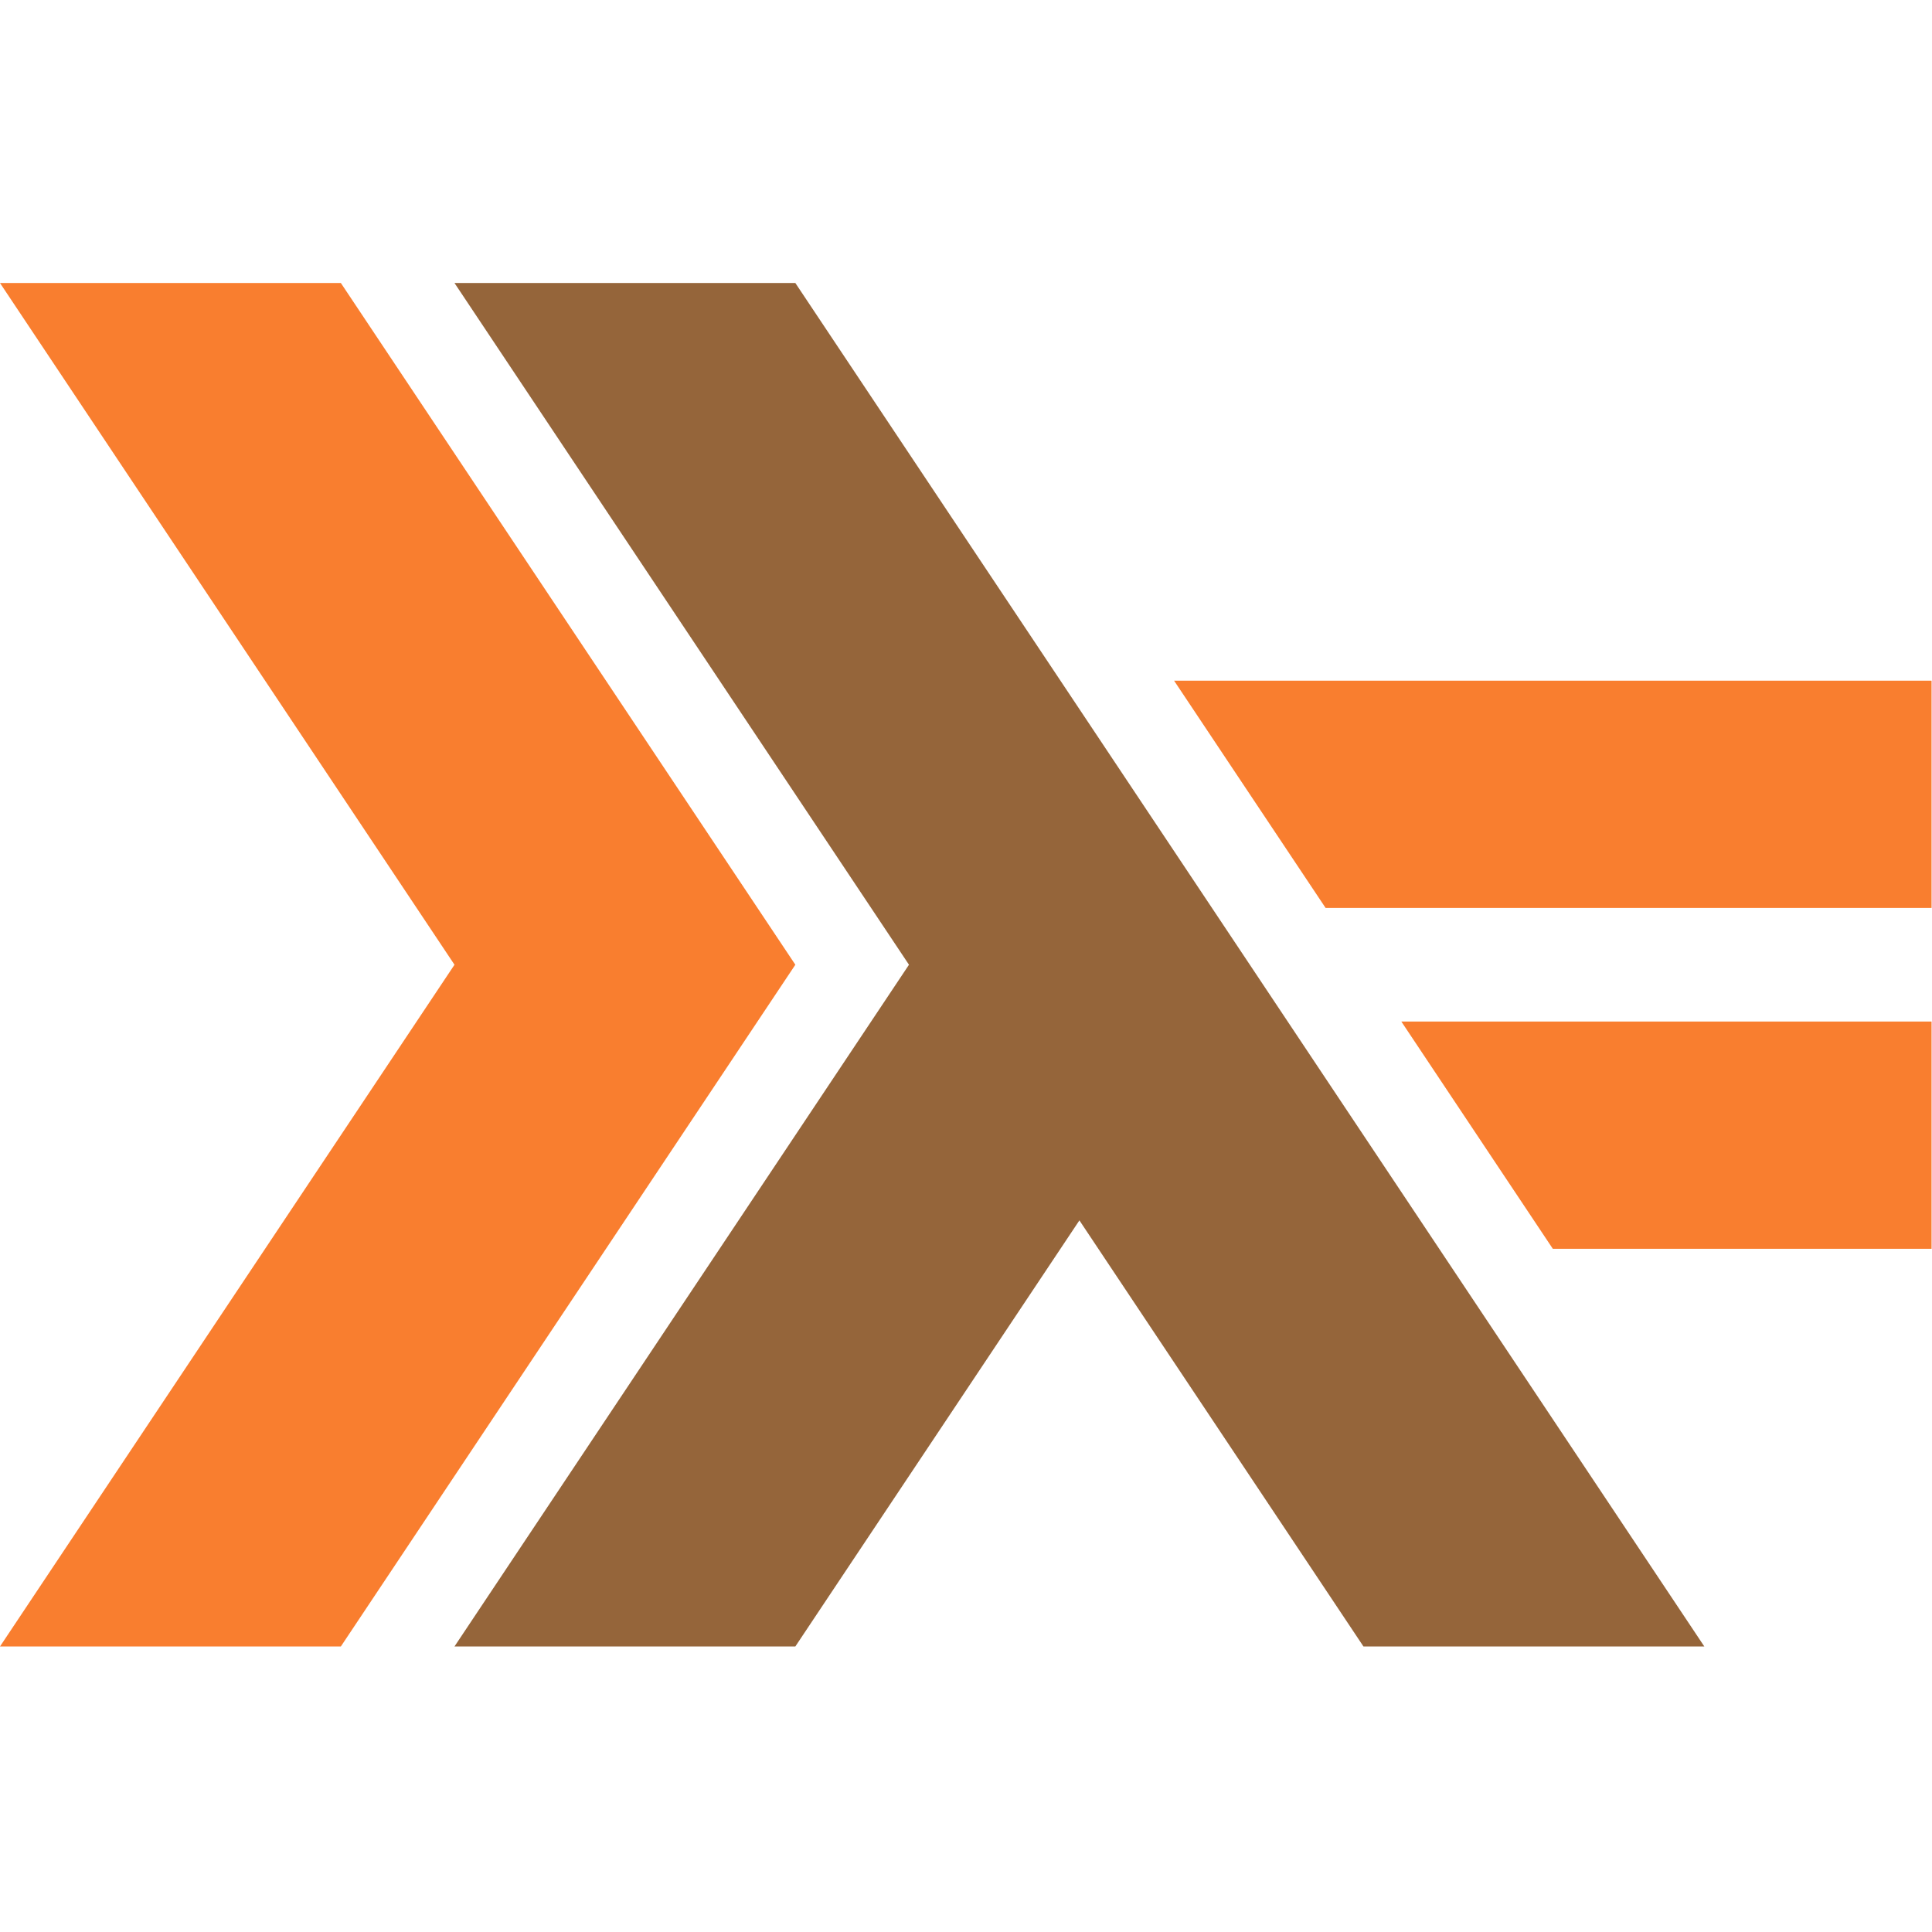 <svg x="0px" y="0px" width="16" height="16"
	 viewBox="0 0 256 181" style="enable-background:new 0 0 256 181;" xml:space="preserve" version="1.1" xmlns="http://www.w3.org/2000/svg" xmlns:xlink="http://www.w3.org/1999/xlink" role="img">
	<g>
		<path d="M0,180.664 L60.222,90.332 L0,0 L45.166,0 L105.388,90.332 L45.166,180.664 L0,180.664 L0,180.664 Z" fill="#F97E2F"></path>
		<path d="M60.222,180.664 L120.444,90.332 L60.222,0 L105.388,0 L225.83,180.664 L180.664,180.664 L143.027,124.207 L105.388,180.664 L60.222,180.664 L60.222,180.664 Z" fill="#95653A"></path>
		<path d="M205.757,127.971 L185.685,97.861 L255.942,97.859 L255.942,127.971 L205.757,127.971 L205.757,127.971 Z" fill="#F97E2F"></path>
		<path d="M175.647,82.805 L155.573,52.695 L255.942,52.693 L255.942,82.805 L175.647,82.805 L175.647,82.805 Z" fill="#F97E2F"></path>
	</g>
</svg>
